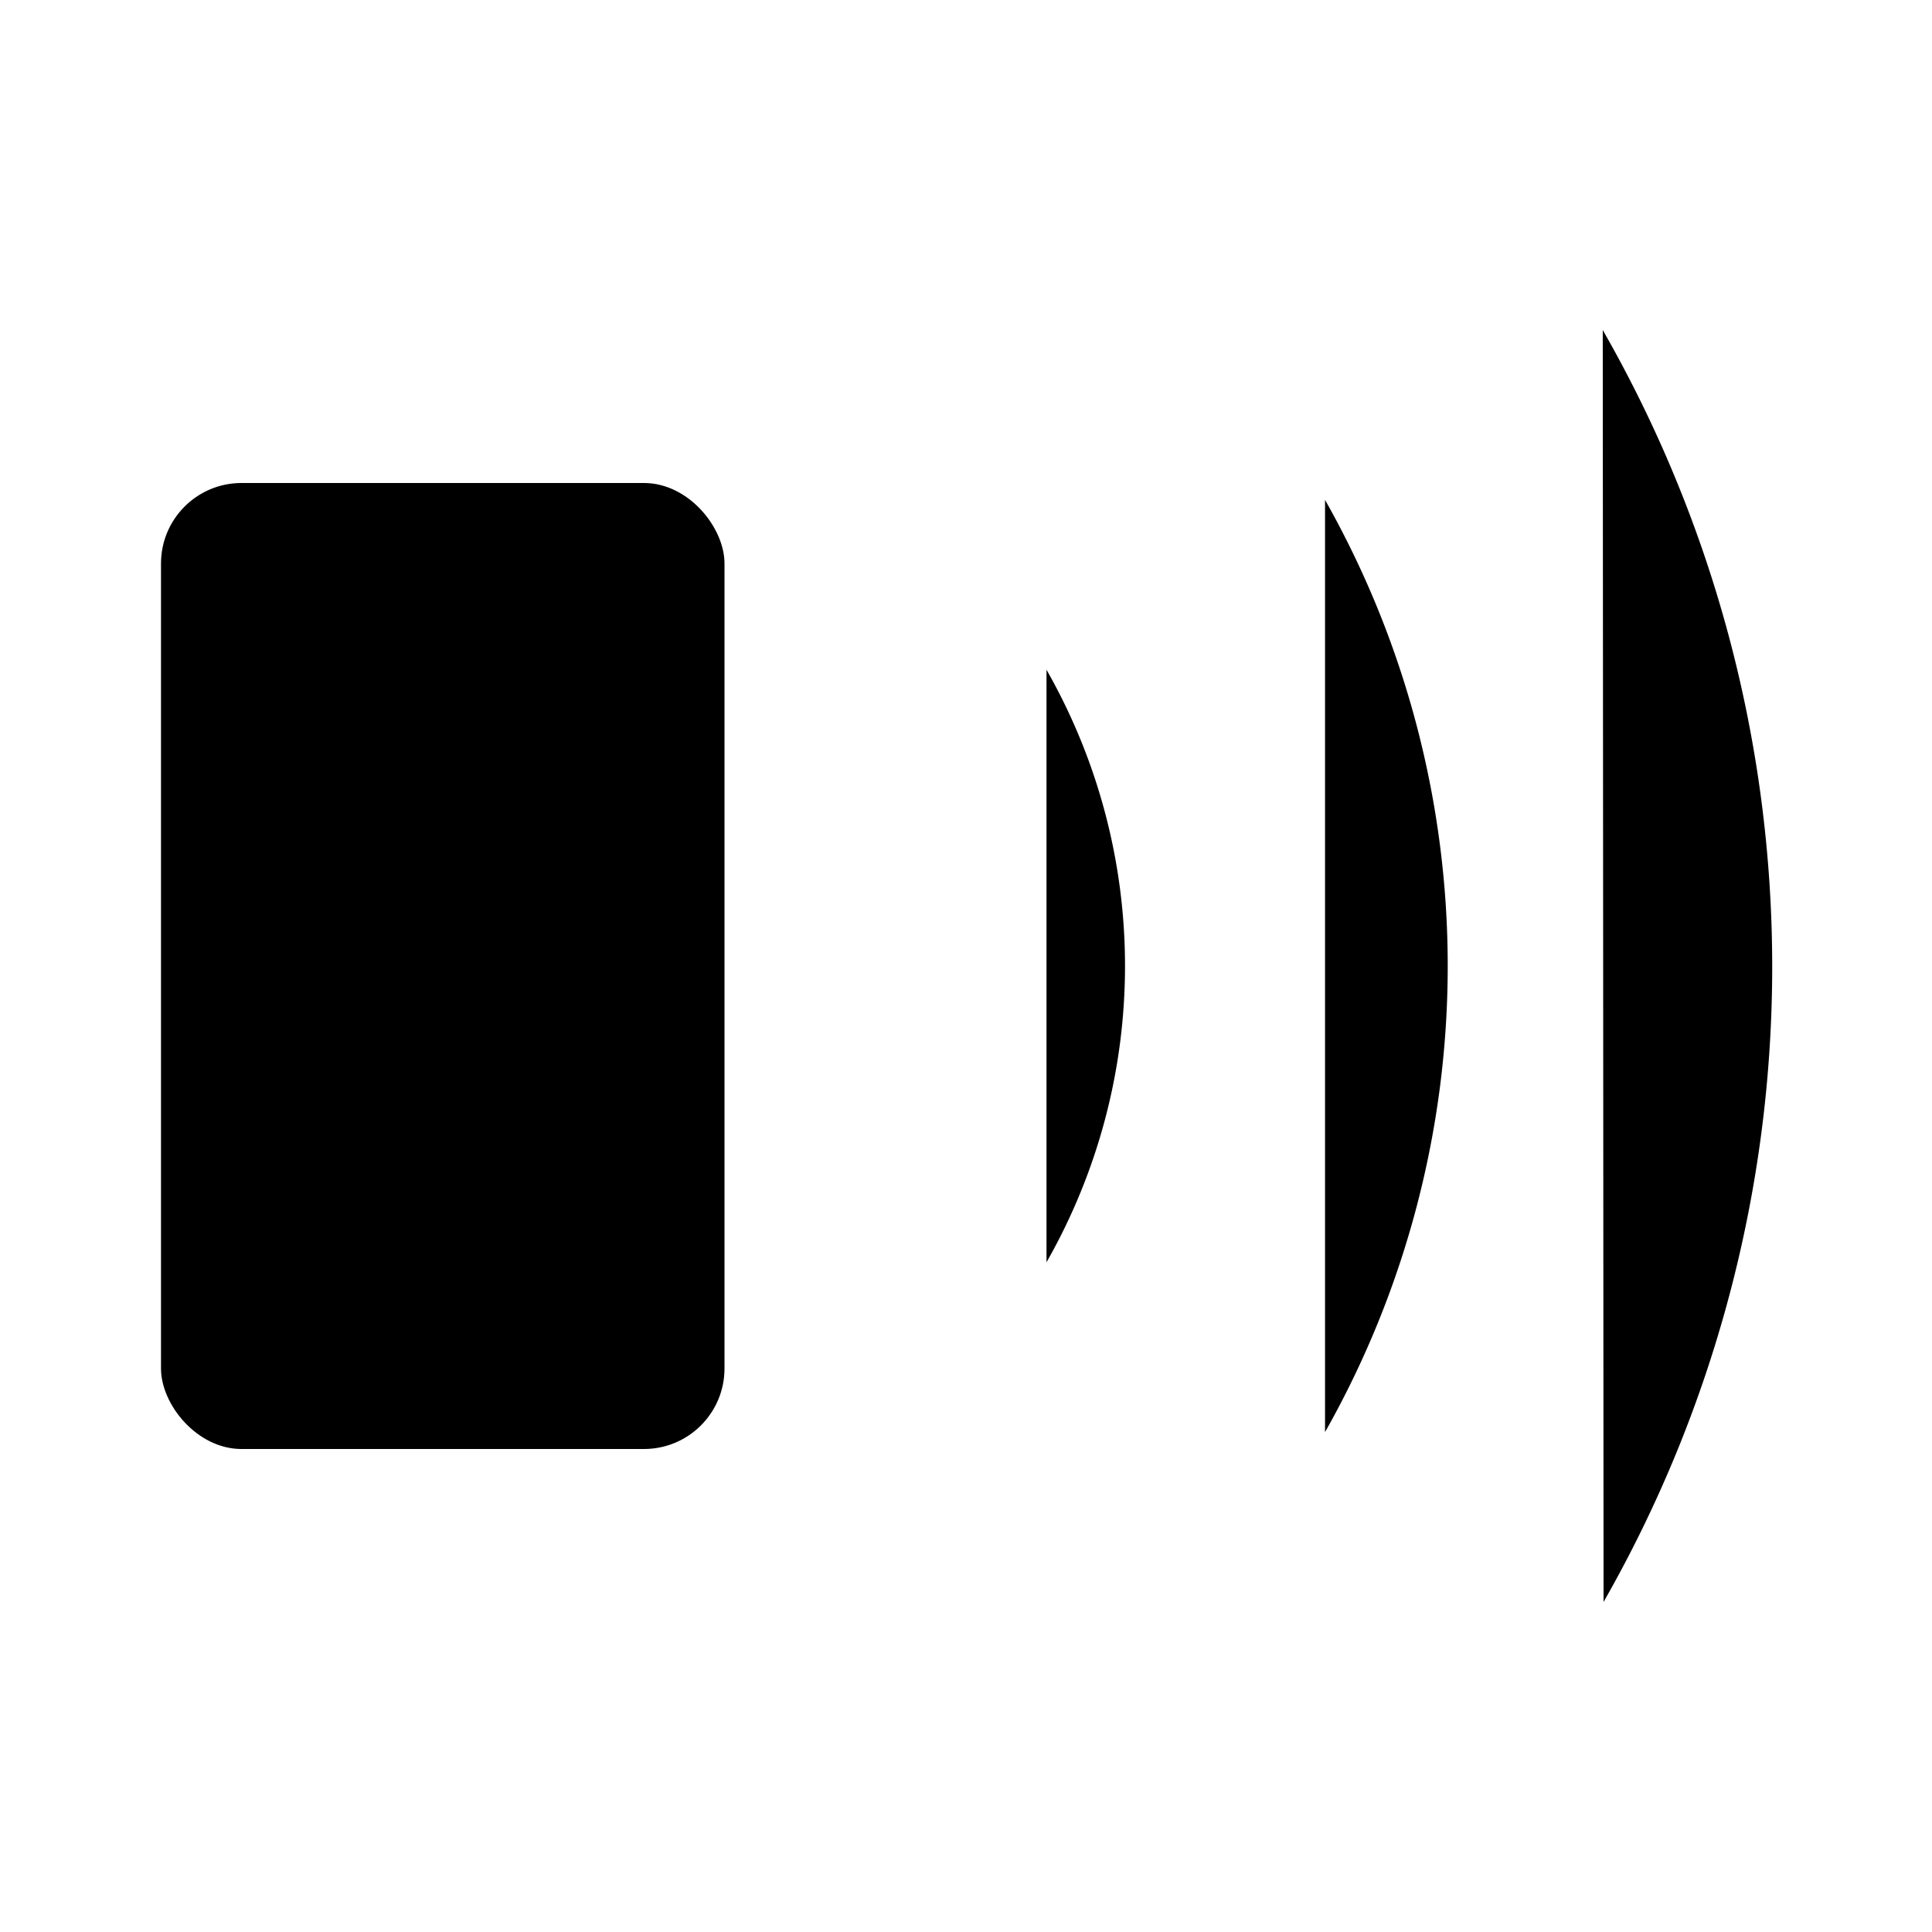 <svg
    xmlns="http://www.w3.org/2000/svg"
    width="24"
    height="24"
    viewBox="0 0 24 24"
    fill="currentColor"
    stroke="currentColor"
    stroke-width="calc(100vw - 100vh)"
    preserveAspectRatio="xMidYMid meet"
    stroke-linecap="round"
    stroke-linejoin="round"
>
    <rect x="2" y="6" vector-effect="non-scaling-stroke" width="7" height="12" rx="1" />
    <path vector-effect="non-scaling-stroke" d="M13 8.32a7.43 7.43 0 0 1 0 7.36" />
    <path vector-effect="non-scaling-stroke" d="M16.46 6.21a11.76 11.76 0 0 1 0 11.58" />
    <path vector-effect="non-scaling-stroke" d="M19.91 4.1a15.91 15.91 0 0 1 .01 15.8" />
</svg>
